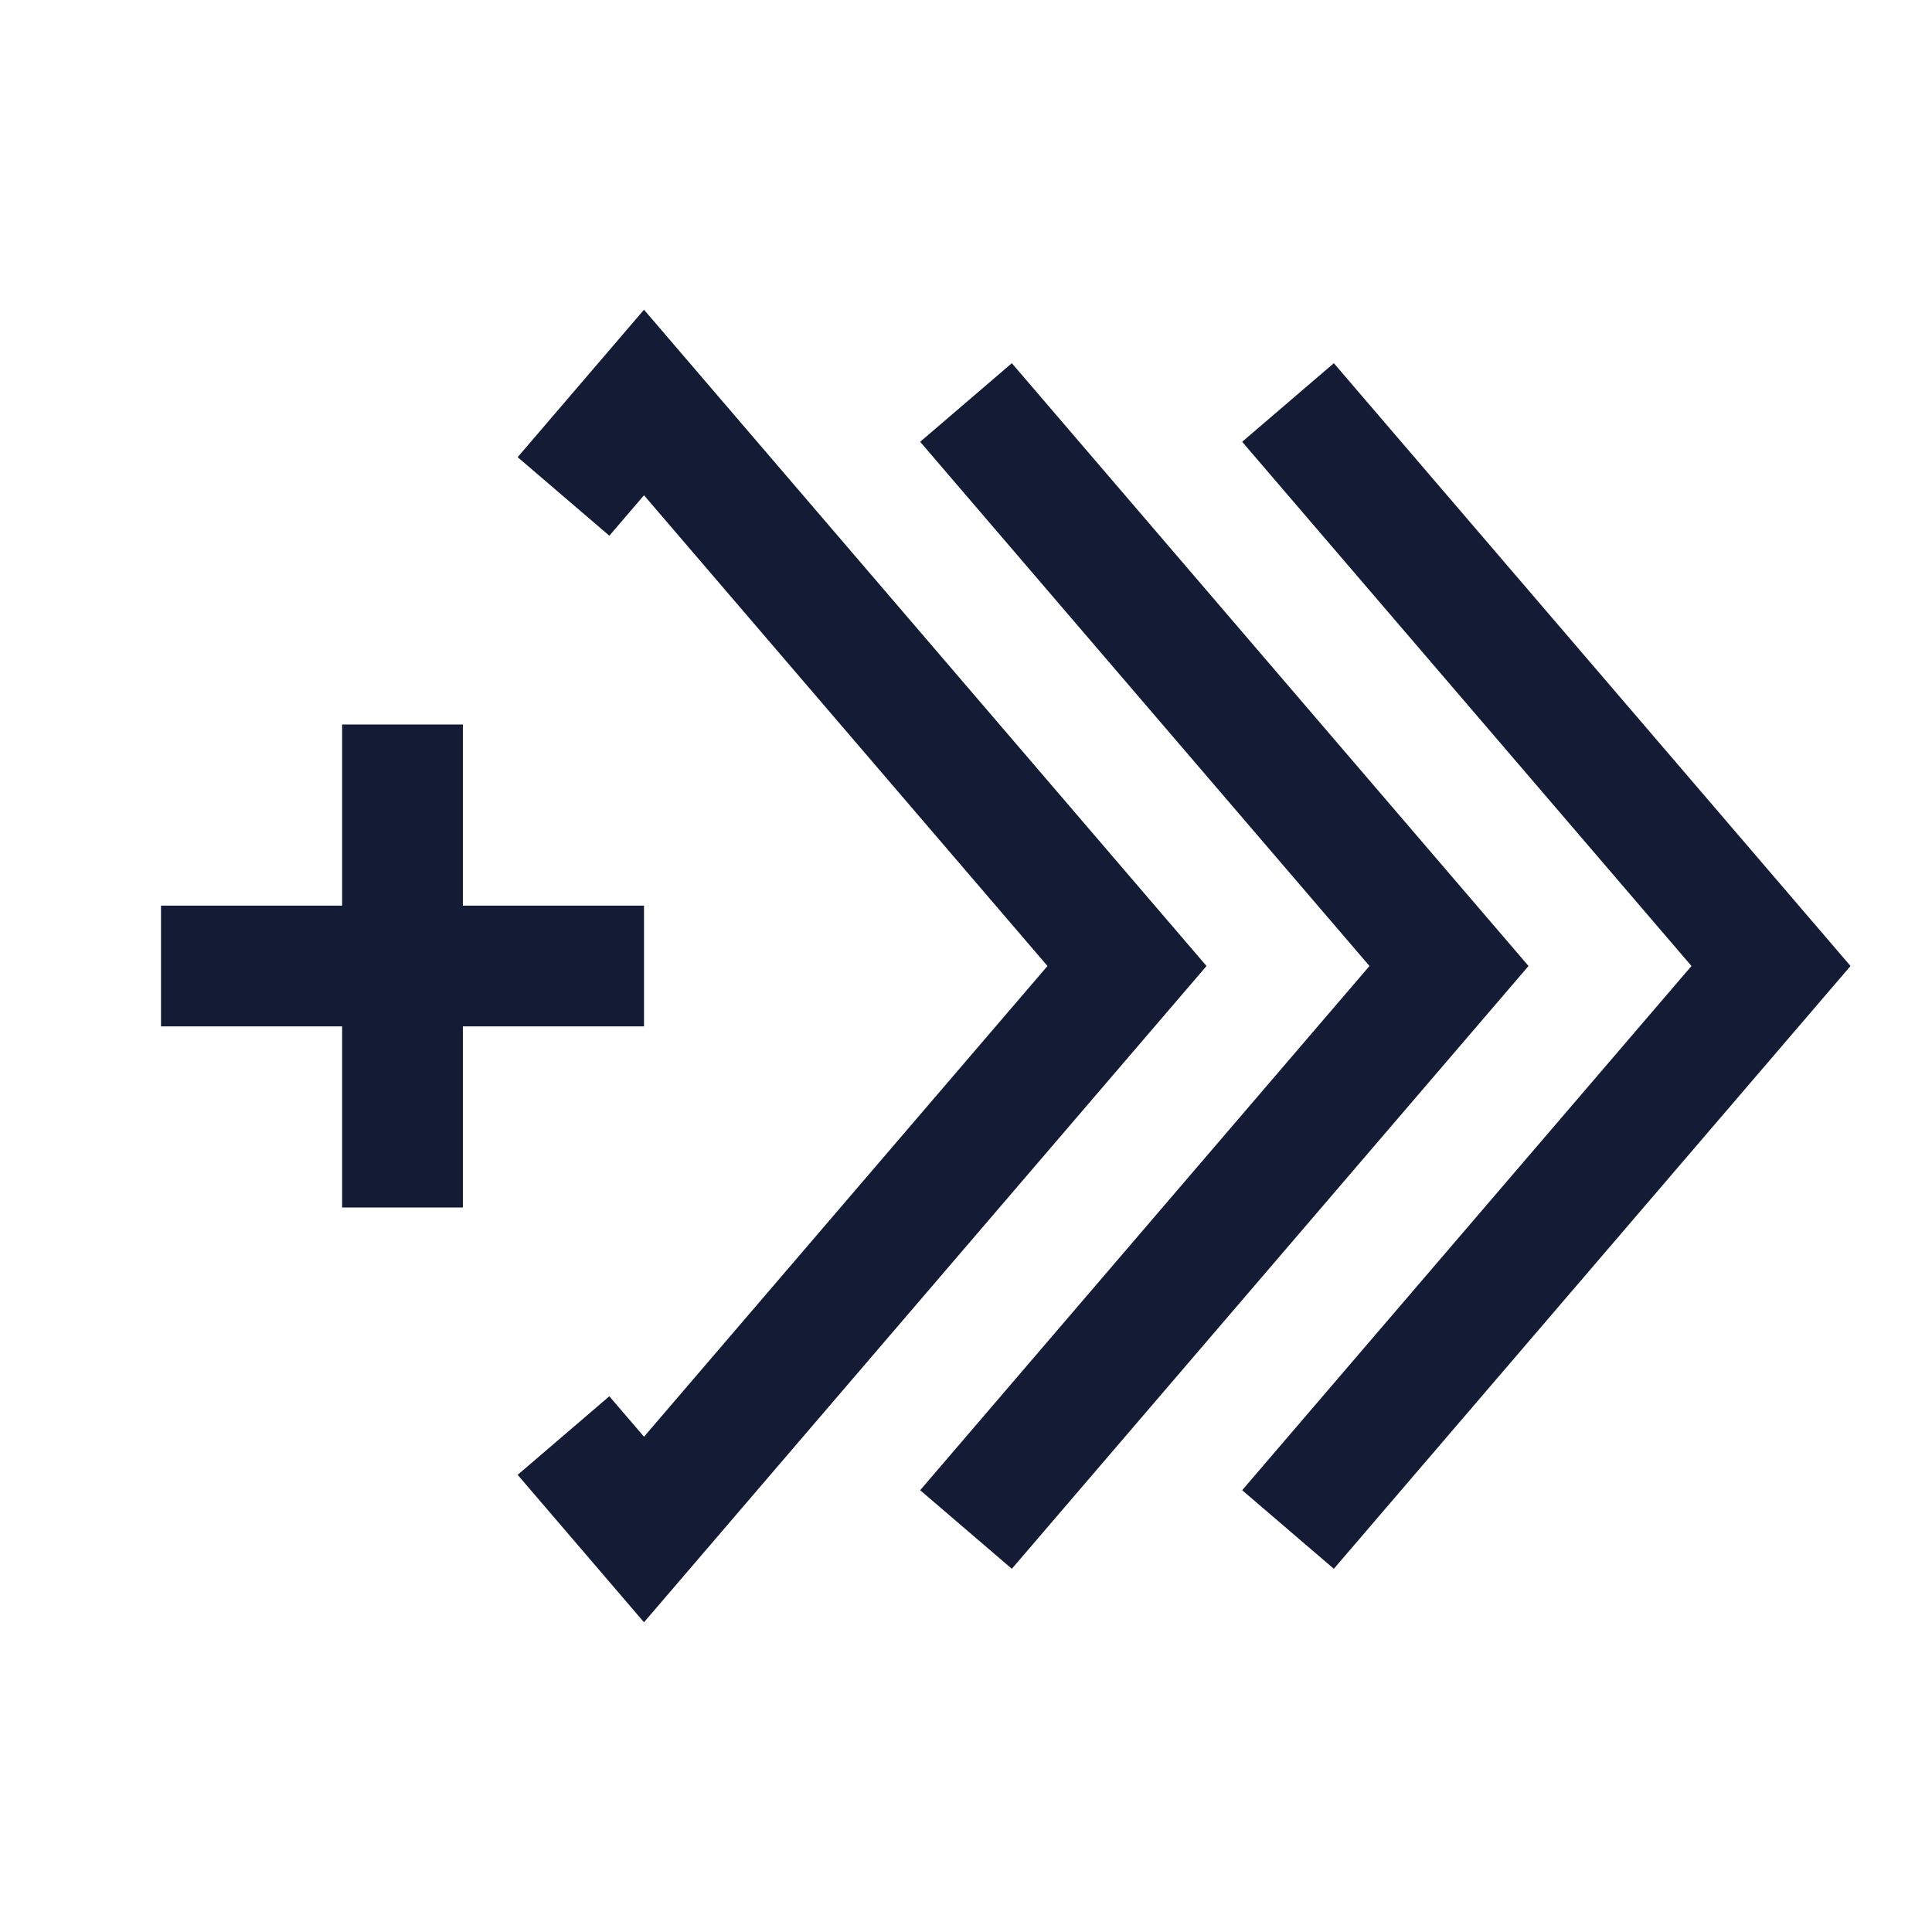 <svg width="24" height="24" viewBox="0 0 24 24" fill="none" xmlns="http://www.w3.org/2000/svg">
<path d="M7 6.167L8 5L14 12L8 19L7 17.833" stroke="#141B34" stroke-width="1.5"/>
<path d="M12 19L18 12L12 5" stroke="#141B34" stroke-width="1.5"/>
<path d="M16 19L22 12L16 5" stroke="#141B34" stroke-width="1.5"/>
<path d="M5 15L5 9M2 12H8" stroke="#141B34" stroke-width="1.5"/>
</svg>
